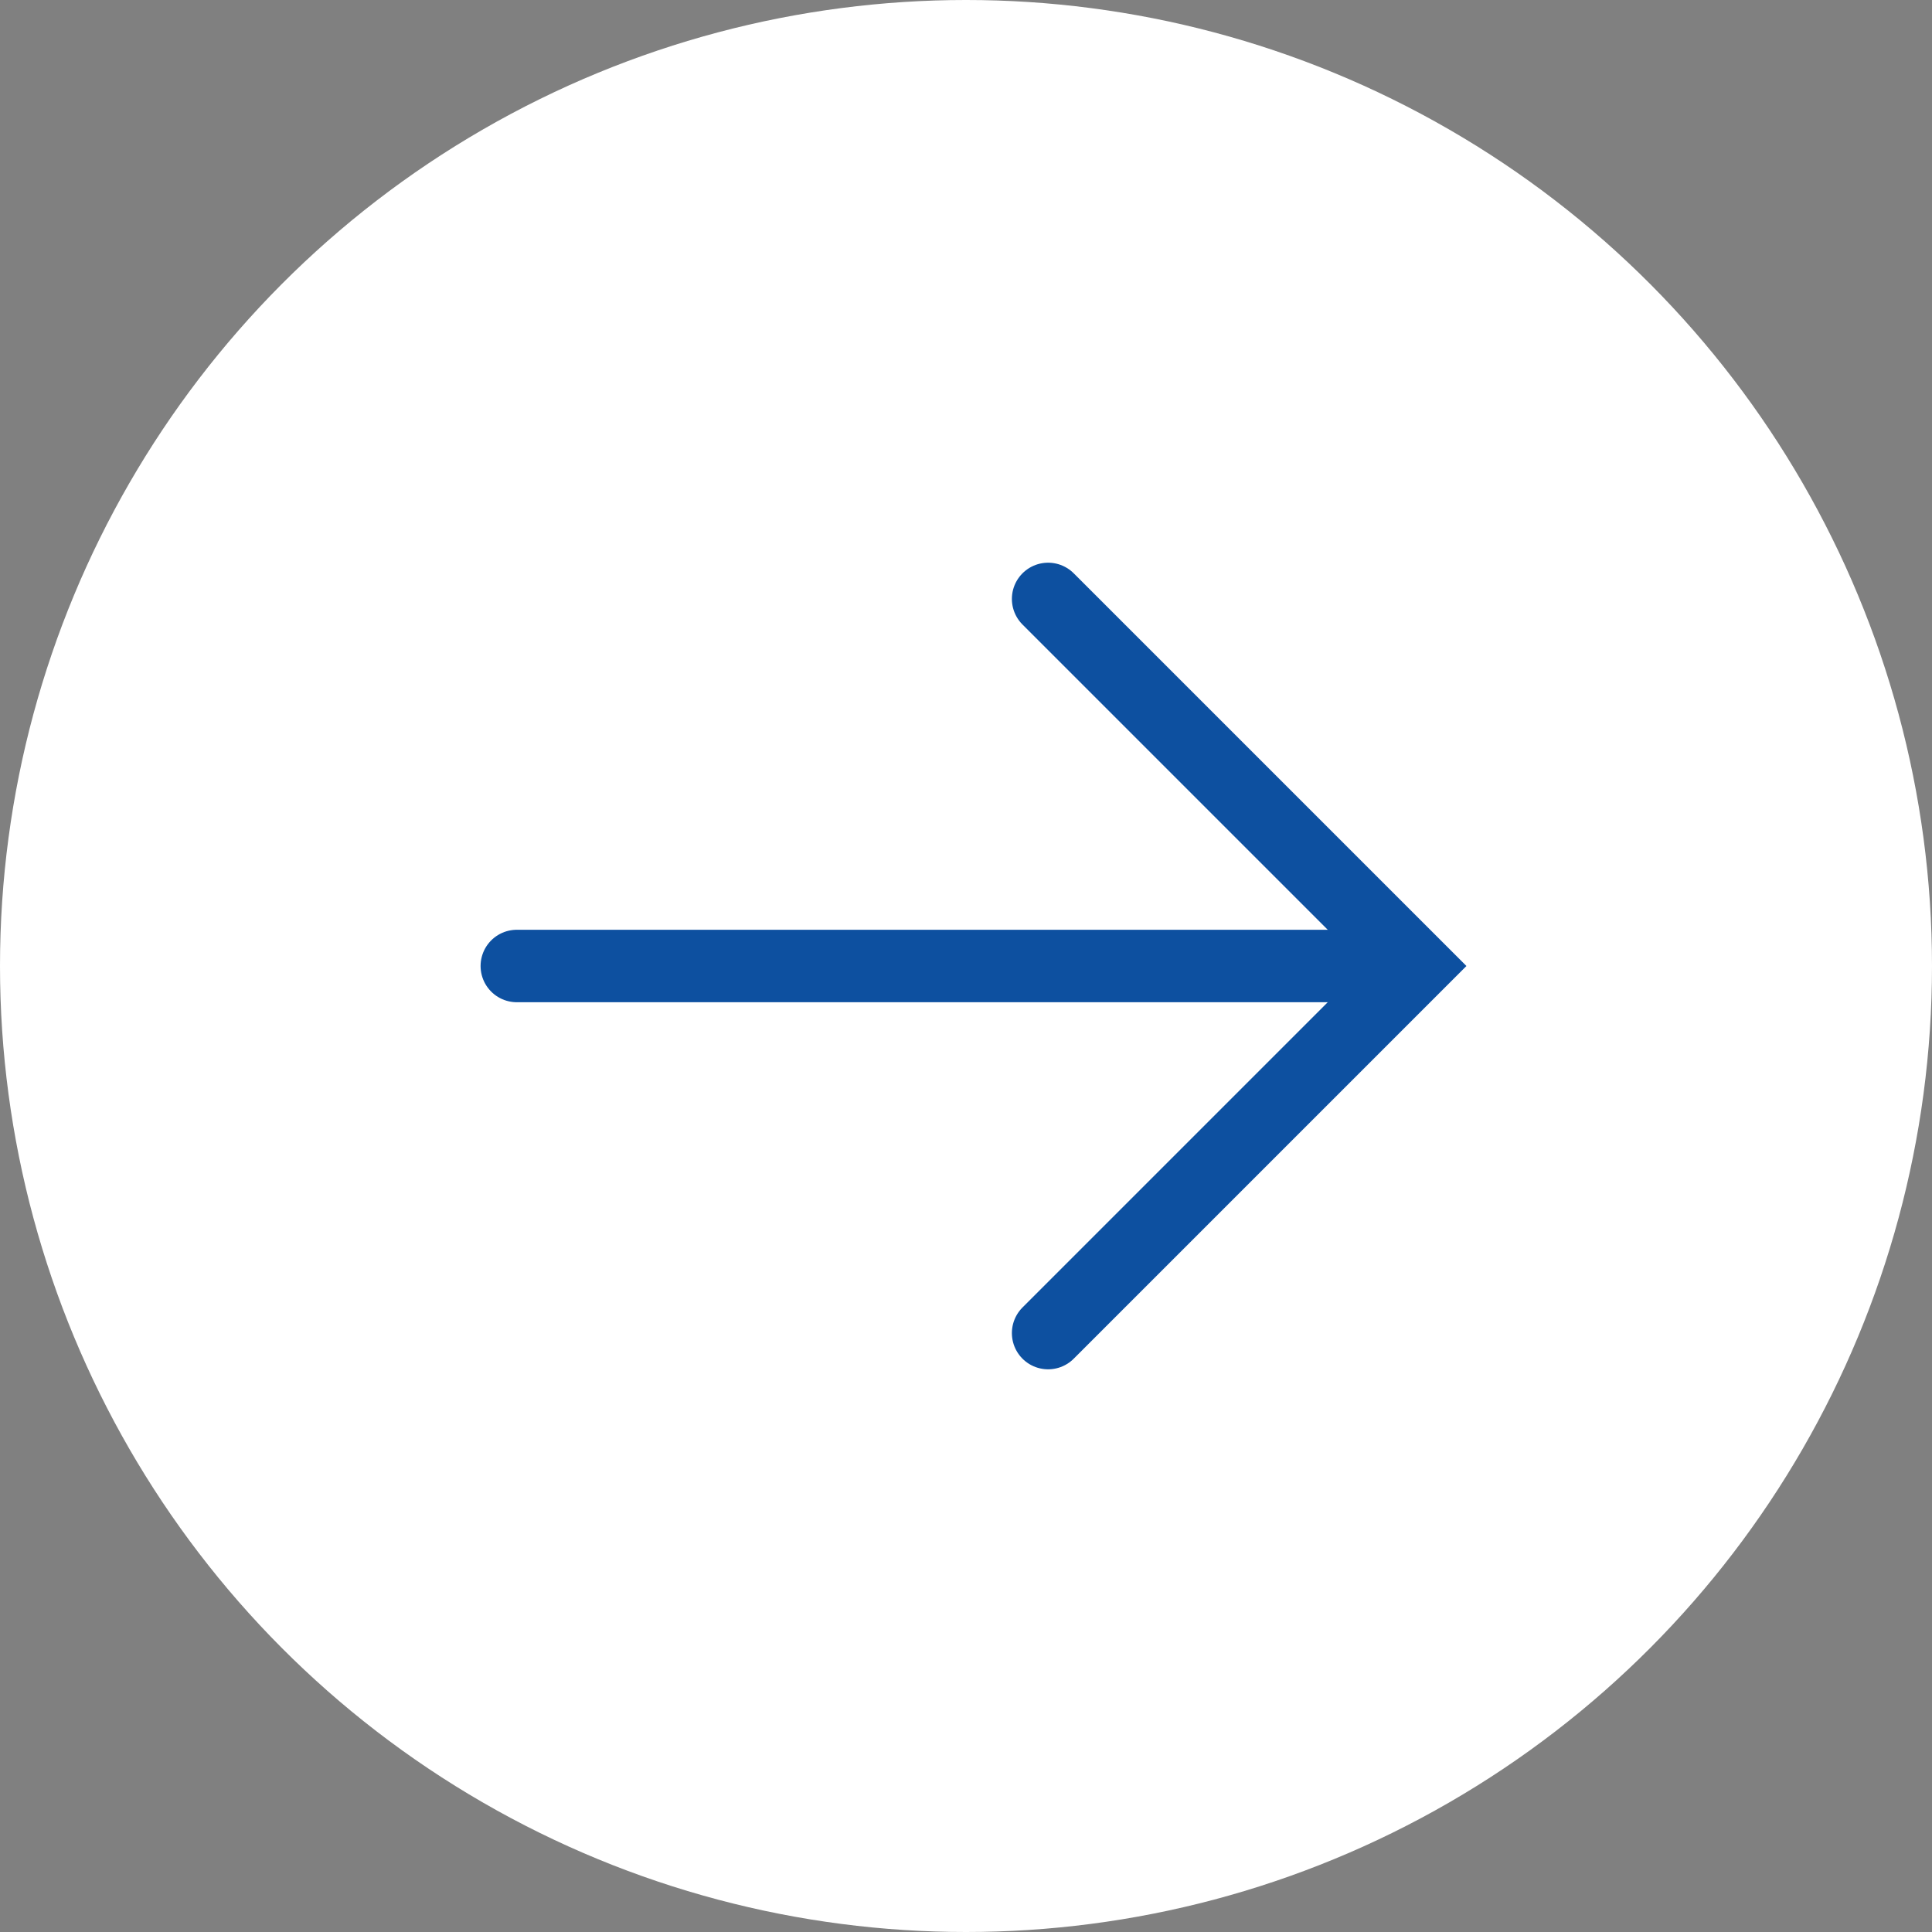 <?xml version="1.0" encoding="utf-8"?>
<!-- Generator: Adobe Illustrator 22.1.0, SVG Export Plug-In . SVG Version: 6.00 Build 0)  -->
<svg version="1.1" id="Layer_1" xmlns="http://www.w3.org/2000/svg" xmlns:xlink="http://www.w3.org/1999/xlink" x="0px" y="0px"
	 viewBox="0 0 40 40" style="enable-background:new 0 0 40 40;" xml:space="preserve">
<rect x="0" y="0" width="40" height="40" fill="#808080" stroke="none"/>
<style type="text/css">
	.st0{fill:#FFFFFF;}
	.st1{fill:none;stroke:#0D50A0;stroke-width:1.5;stroke-linecap:round;stroke-miterlimit:10;}
</style>
<circle class="st0" cx="20" cy="20" r="20"/>
<g>
	<polyline class="st1" points="21.7,12.4 29.3,20 21.7,27.6 	"/>
	<line class="st1" x1="28.3" y1="20" x2="10.7" y2="20"/>
</g>
</svg>
